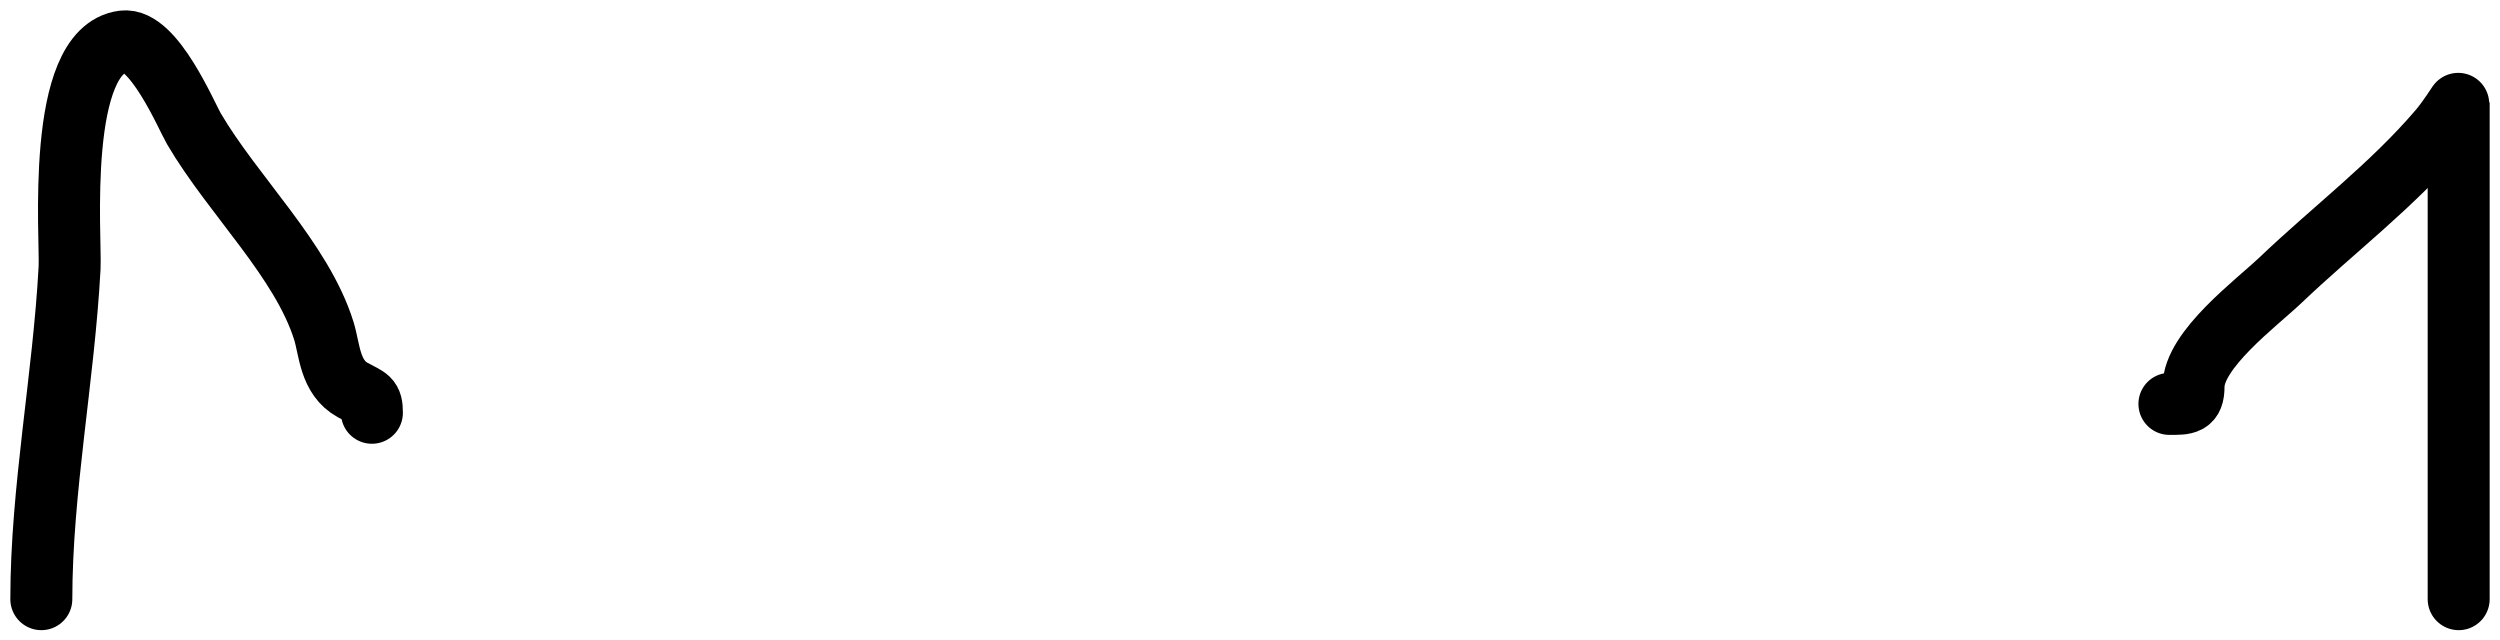 <svg width="121" height="31" viewBox="0 0 121 31" fill="none" xmlns="http://www.w3.org/2000/svg">
<path d="M105 19.549C105.795 19.549 106.167 19.561 106.167 18.715C106.167 16.922 109.205 14.676 110.38 13.556C112.938 11.118 115.77 8.984 118.06 6.298C118.52 5.759 119 4.977 119 5C119 13 119 21 119 29" stroke="black" stroke-width="3" stroke-linecap="round"/>
<path d="M2 29C2 23.703 3.083 18.287 3.368 12.961C3.442 11.567 2.674 2.424 5.966 2.007C7.433 1.82 9.025 5.617 9.385 6.231C11.277 9.461 14.61 12.595 15.675 16.016C15.955 16.914 15.954 18.271 17.077 18.881C17.828 19.288 18 19.261 18 19.978" stroke="black" stroke-width="3" stroke-linecap="round"/>
</svg>
